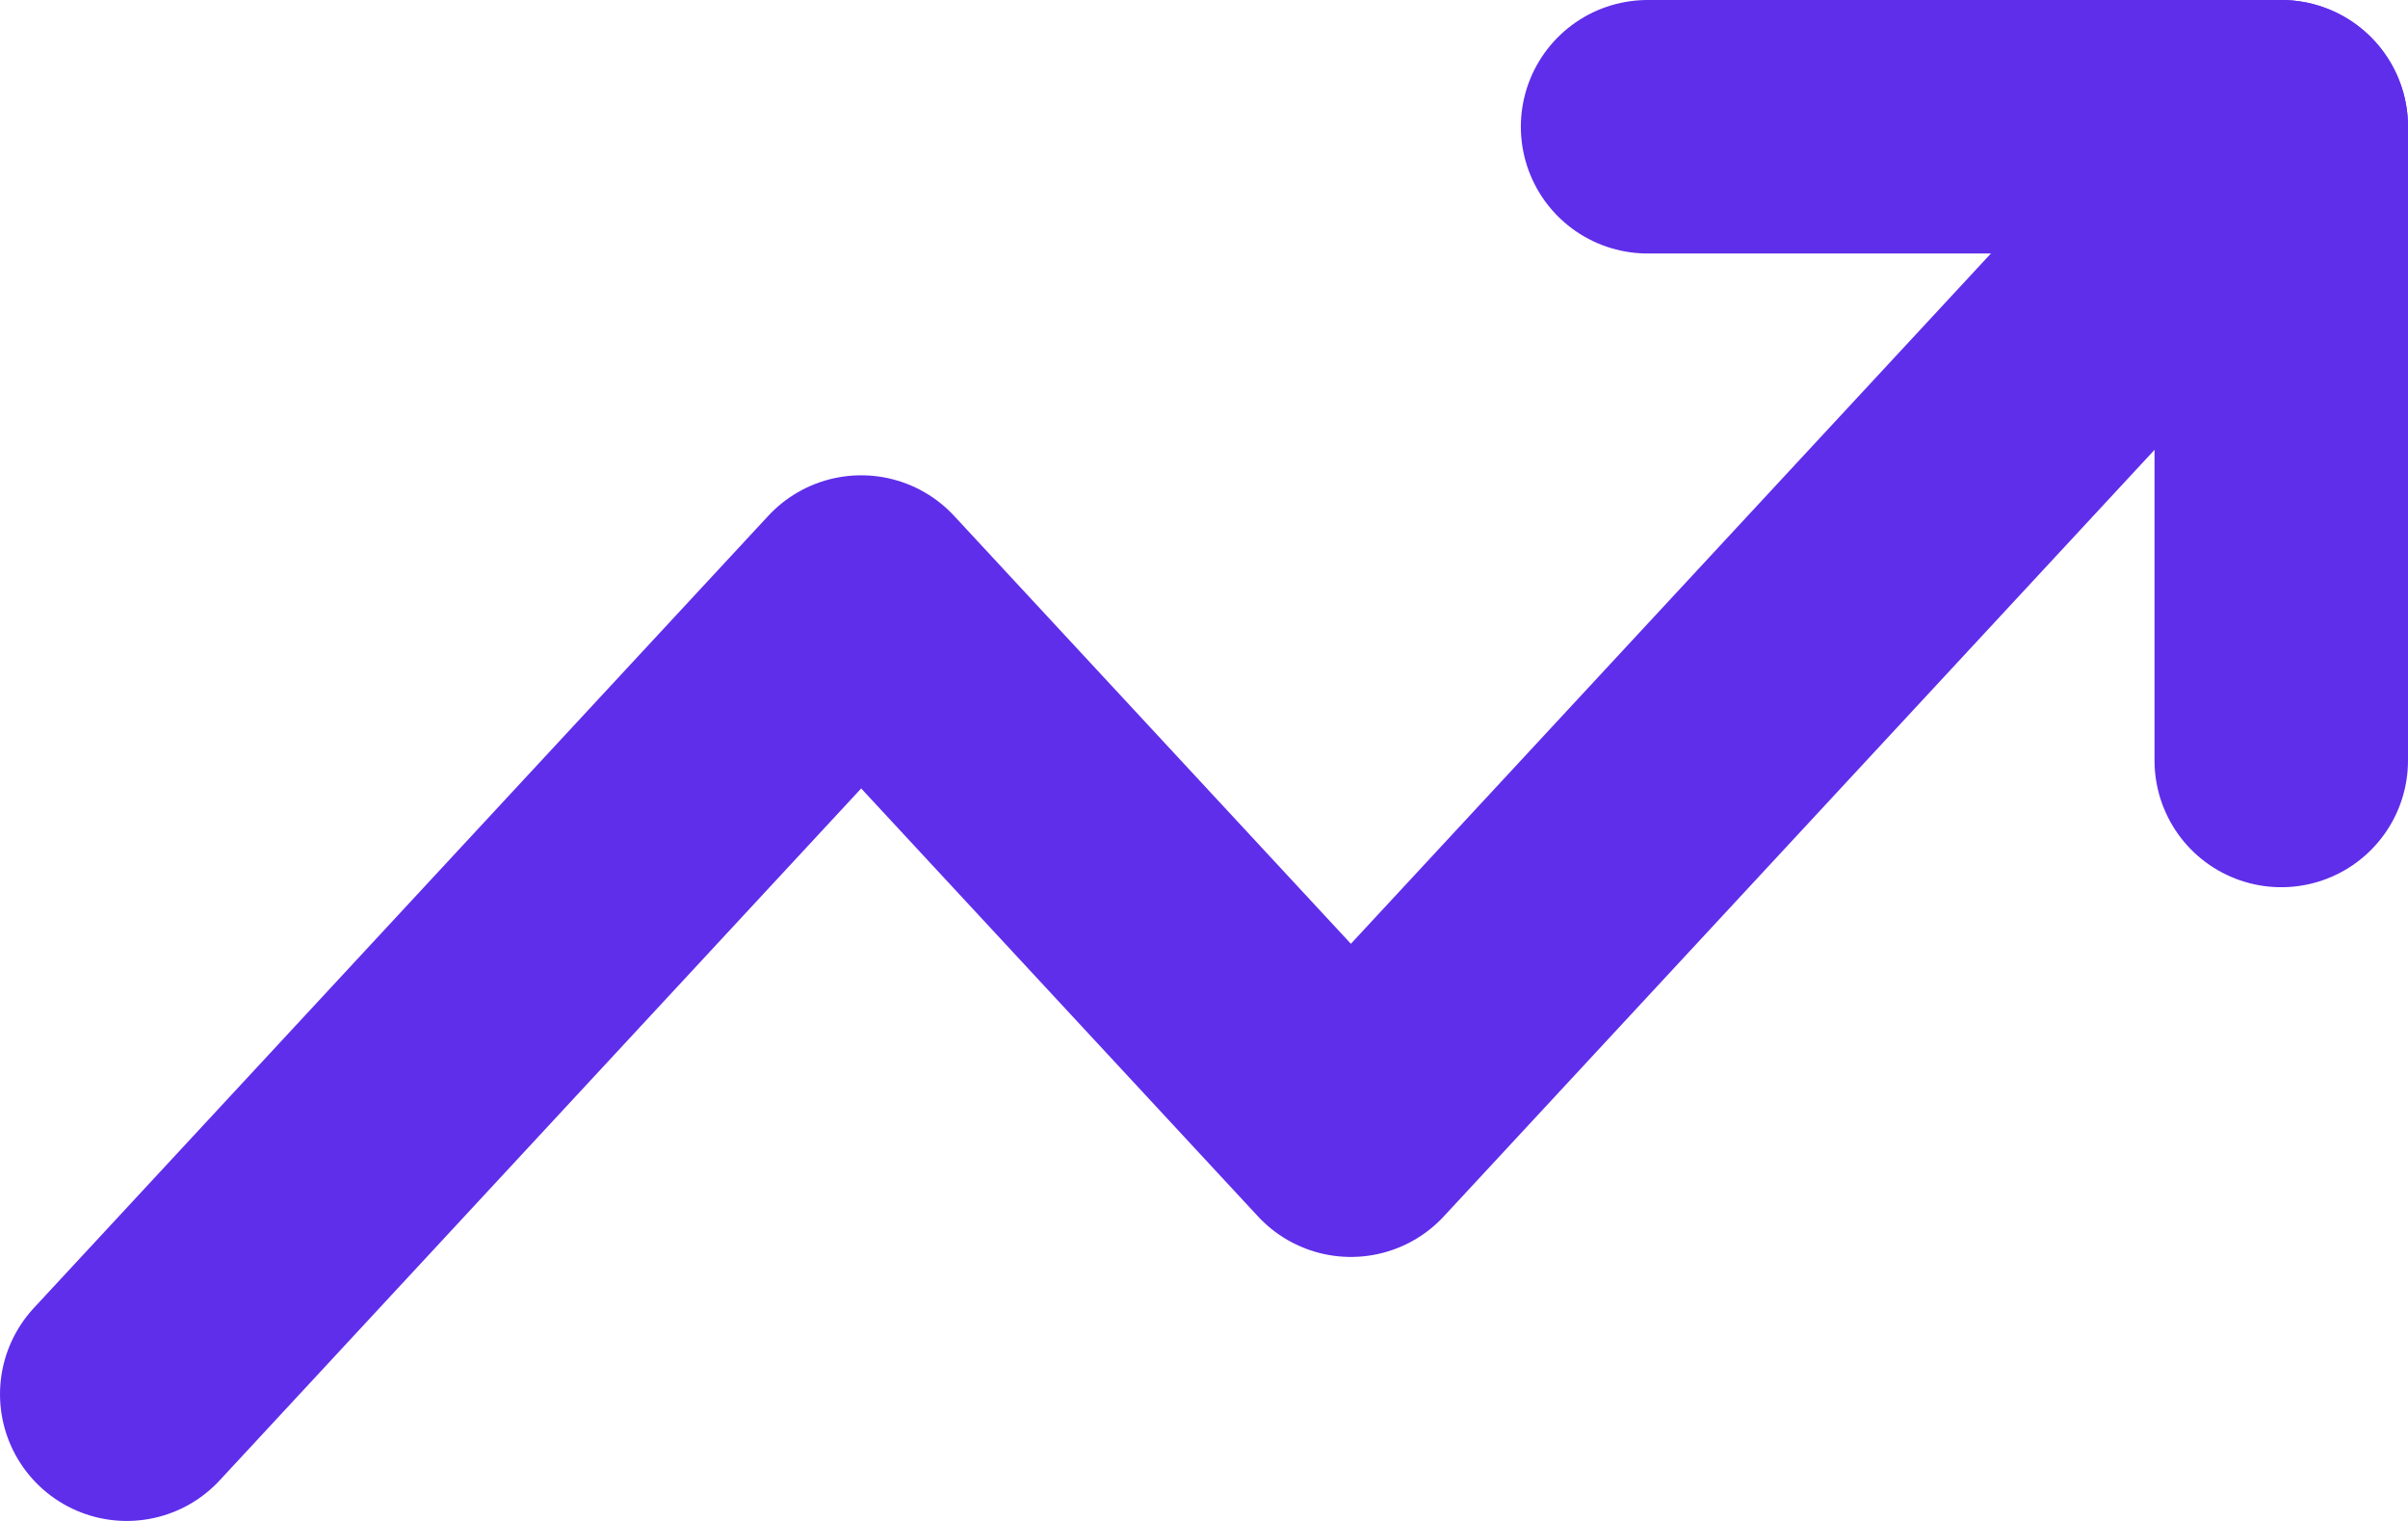 <svg width="19" height="12" viewBox="0 0 19 12" fill="none" xmlns="http://www.w3.org/2000/svg">
<path d="M18 1L10.659 8.917L6.795 4.75L1 11" stroke="#5F2EEA" stroke-width="2" stroke-linecap="round" stroke-linejoin="round"/>
<path d="M13 1H18V6" stroke="#5F2EEA" stroke-width="2" stroke-linecap="round" stroke-linejoin="round"/>
</svg>
